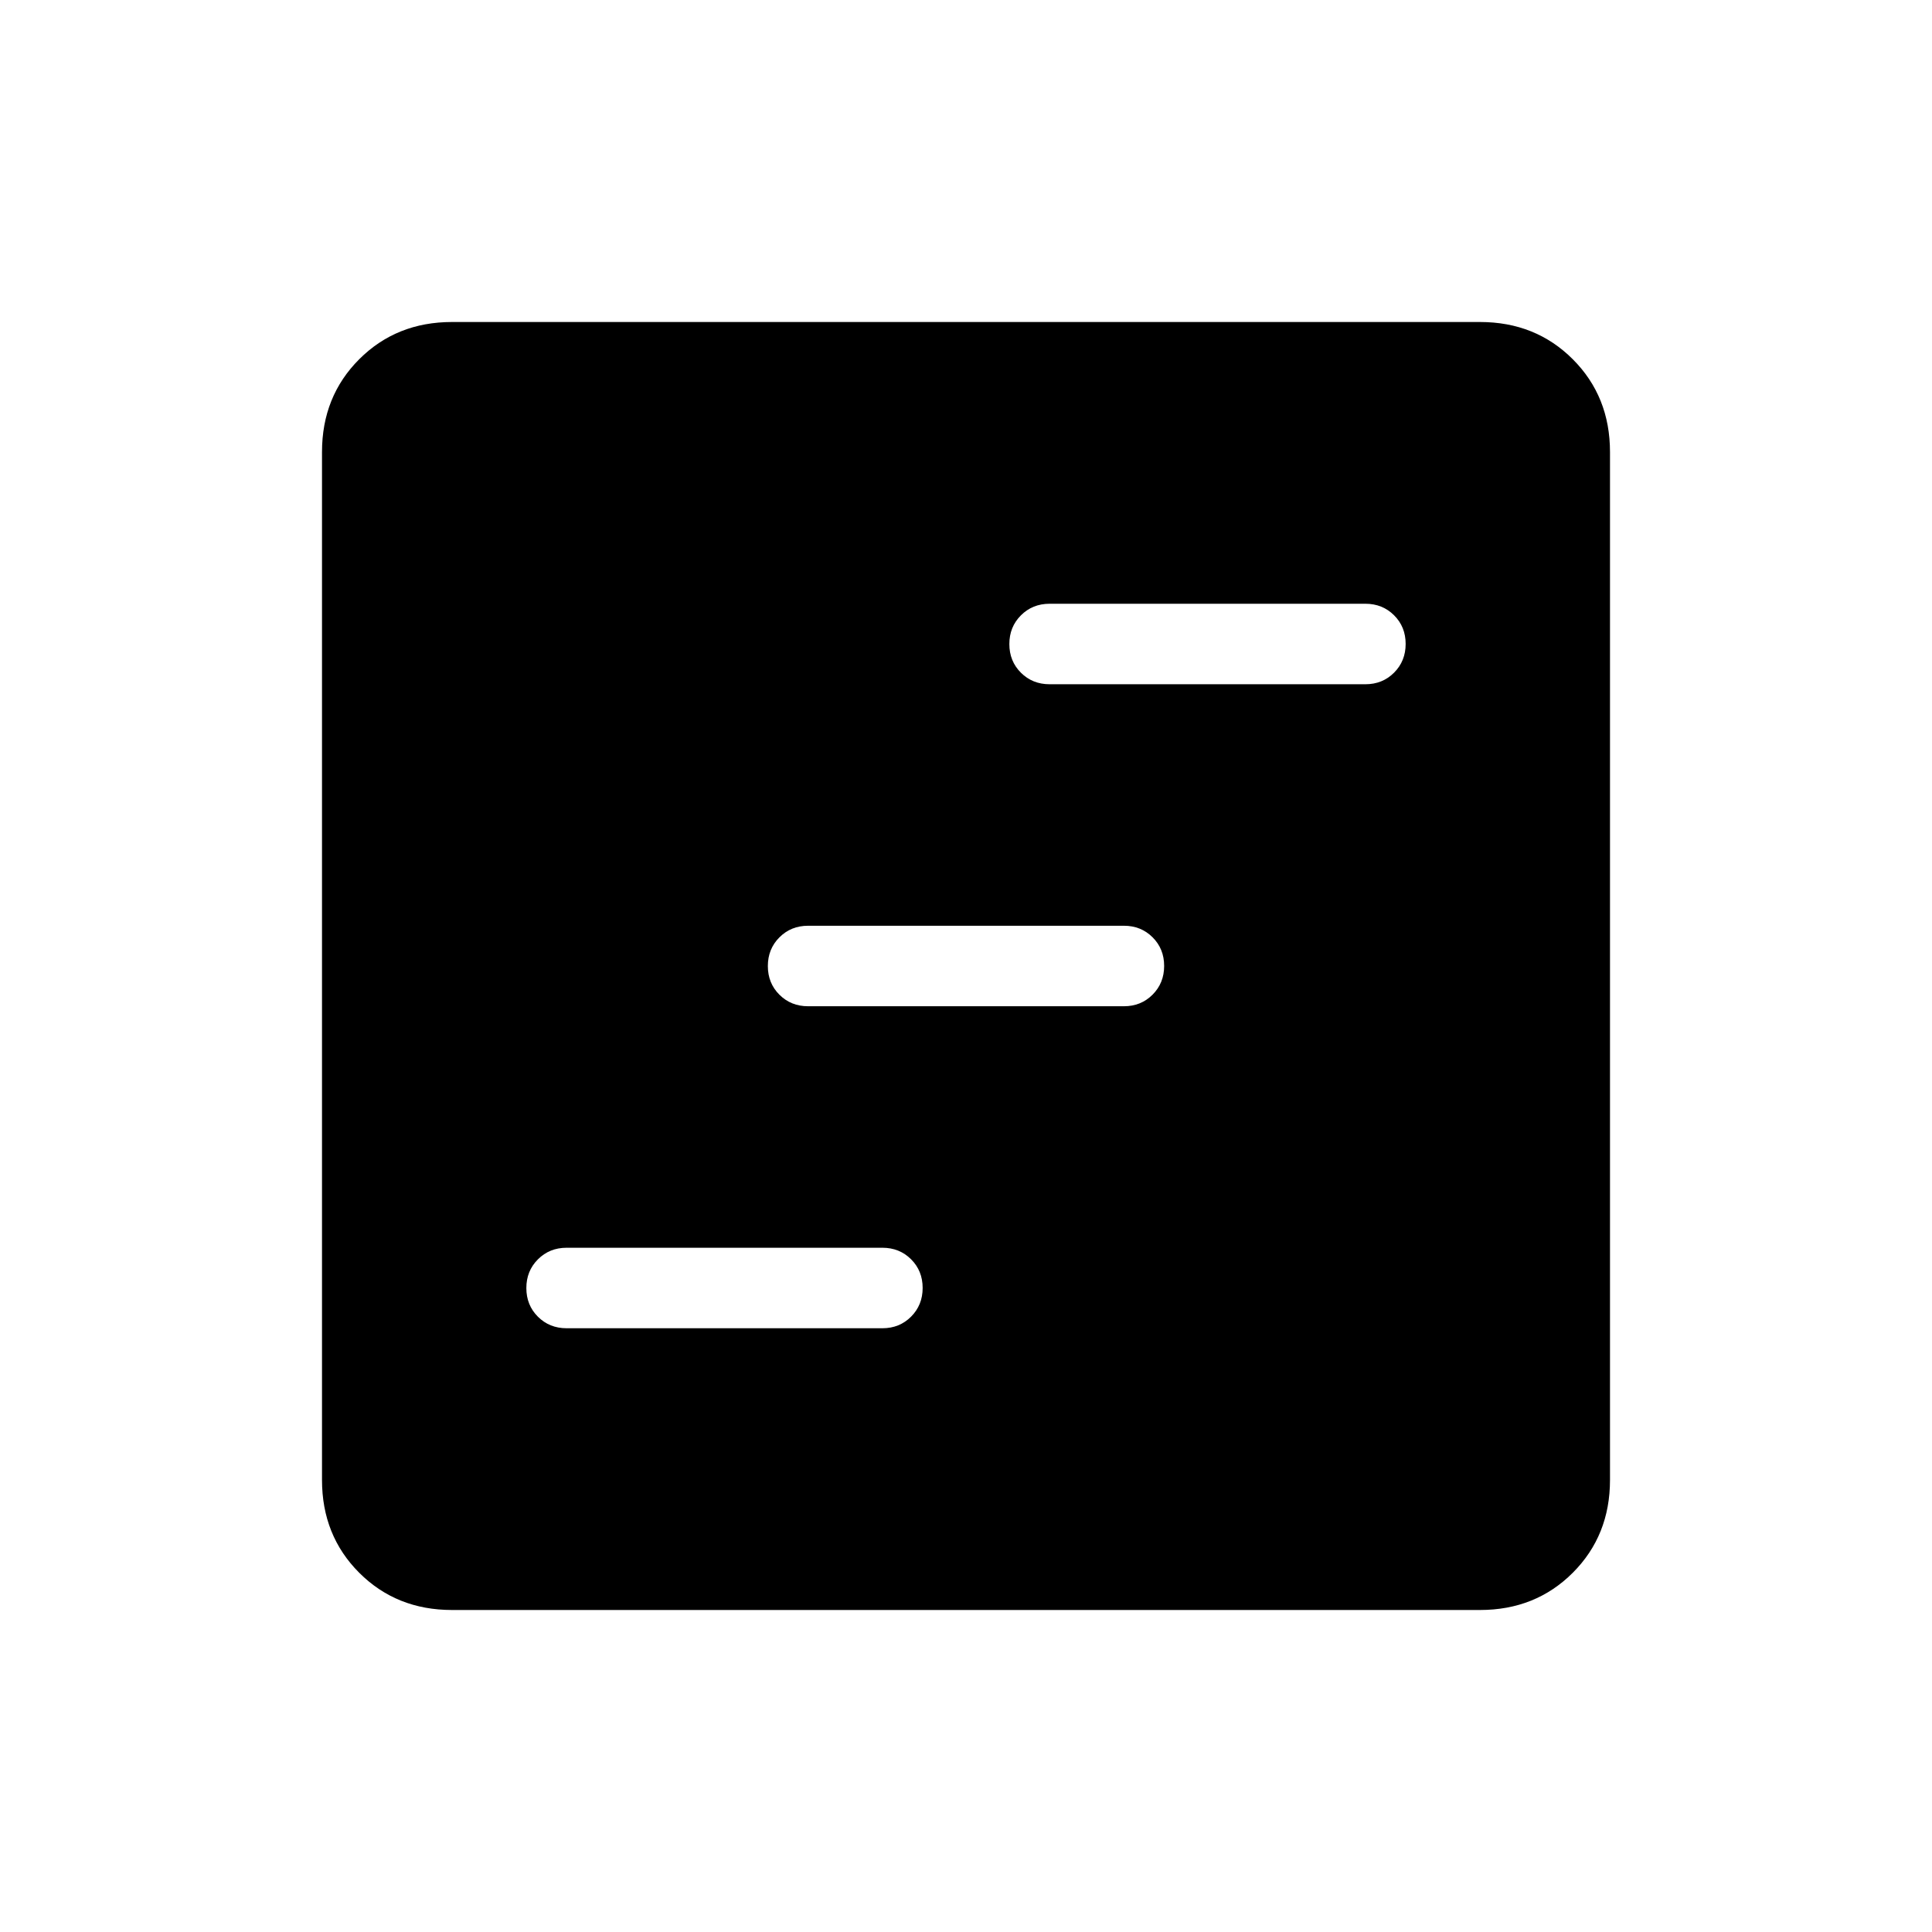 <svg xmlns="http://www.w3.org/2000/svg" height="24" viewBox="0 -960 960 960" width="24"><path d="M281.54-300h156.92q8.5 0 14.25-5.76t5.75-14.27q0-8.51-5.75-14.24T438.46-340H281.54q-8.5 0-14.25 5.76t-5.75 14.27q0 8.51 5.75 14.24t14.25 5.73Zm120-160h156.92q8.5 0 14.25-5.76t5.75-14.27q0-8.51-5.75-14.24T558.46-500H401.54q-8.5 0-14.25 5.76t-5.75 14.27q0 8.51 5.75 14.24t14.25 5.73Zm120-160h156.92q8.5 0 14.25-5.76t5.75-14.27q0-8.51-5.75-14.24T678.46-660H521.54q-8.5 0-14.25 5.76t-5.75 14.27q0 8.51 5.75 14.24t14.25 5.73ZM224.62-160q-27.62 0-46.12-18.5Q160-197 160-224.62v-510.76q0-27.62 18.5-46.12Q197-800 224.62-800h510.76q27.62 0 46.12 18.5Q800-763 800-735.38v510.76q0 27.62-18.5 46.12Q763-160 735.38-160H224.62Z"/></svg>